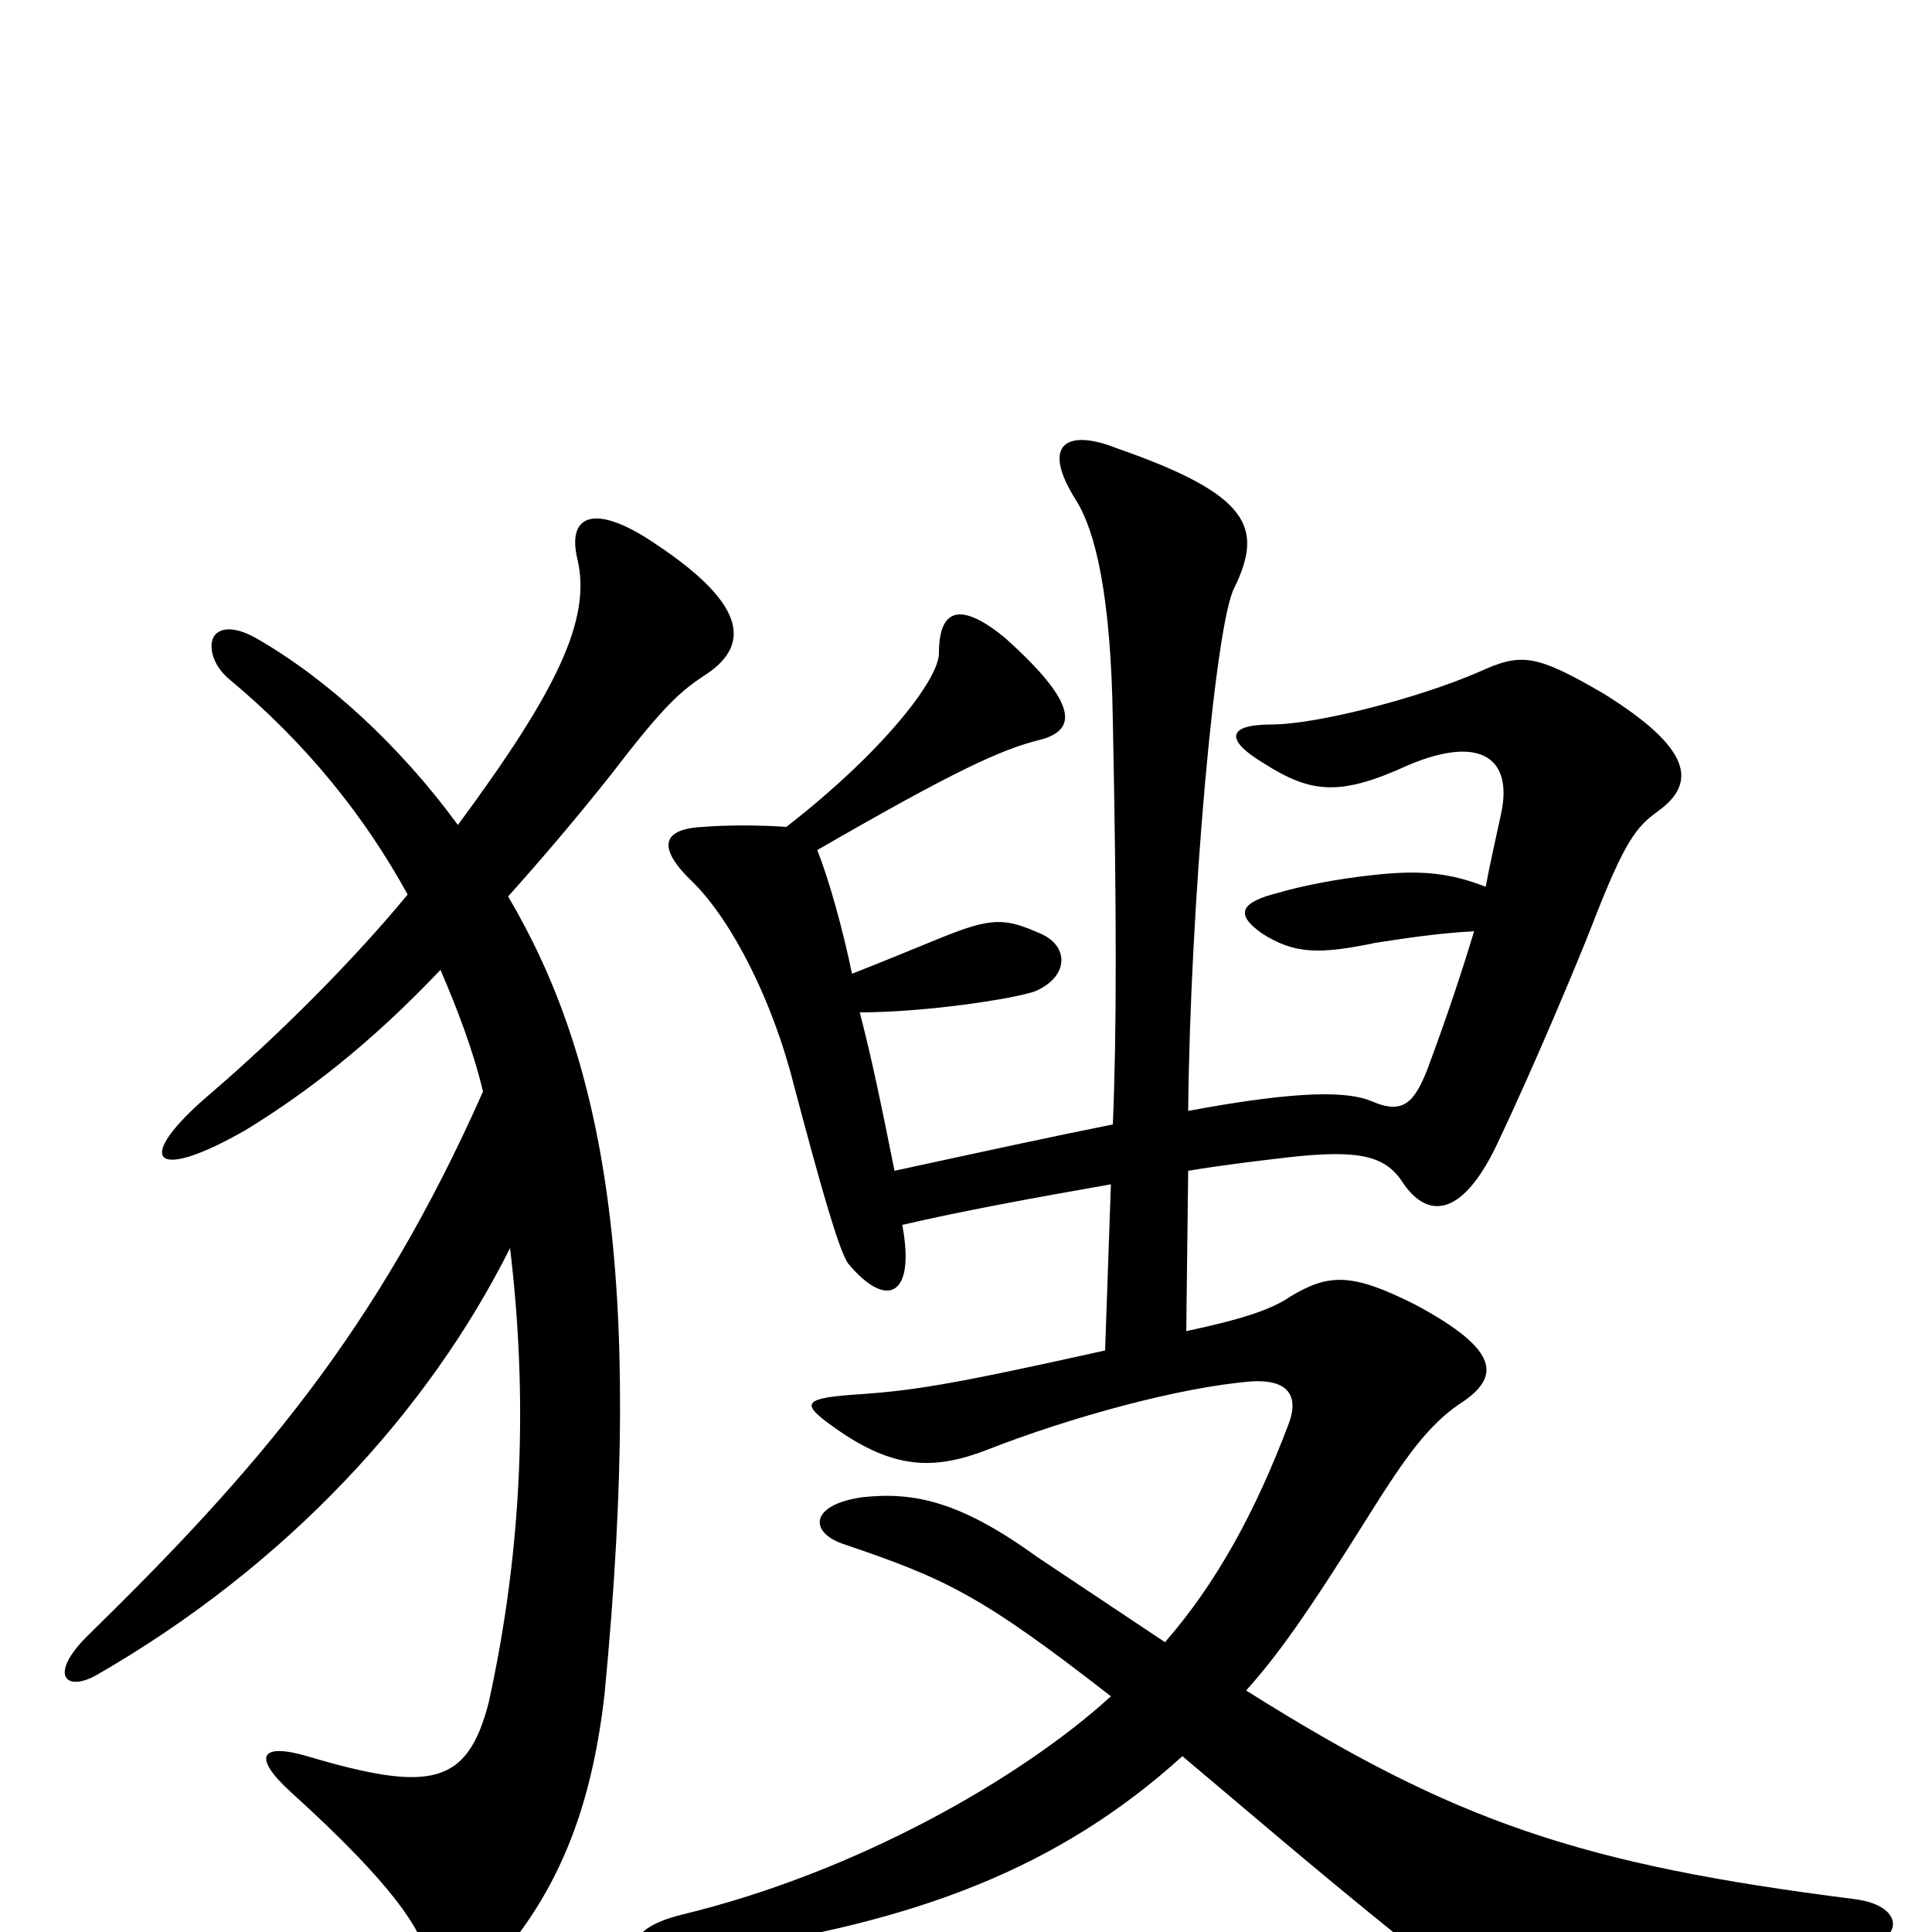<svg xmlns="http://www.w3.org/2000/svg" viewBox="0 -1000 1000 1000">
	<path fill="#000000" d="M441 -496C436 -520 429 -545 423 -560C494 -601 518 -612 538 -617C558 -622 558 -636 520 -670C498 -688 486 -686 486 -662C486 -648 456 -610 407 -572C393 -573 376 -573 364 -572C342 -571 340 -561 359 -543C379 -523 400 -482 411 -438C424 -389 434 -353 439 -346C459 -322 474 -329 467 -366C497 -373 535 -380 575 -387L572 -301C491 -283 472 -280 440 -278C415 -276 415 -273 432 -261C463 -239 484 -239 512 -250C553 -266 610 -282 648 -285C665 -286 673 -279 667 -263C650 -218 630 -181 603 -150C567 -174 543 -190 537 -194C497 -223 473 -228 446 -225C419 -221 419 -207 436 -201C489 -183 507 -175 575 -122C529 -80 444 -31 353 -9C320 -1 321 17 369 10C474 -5 548 -33 612 -91C643 -65 680 -33 726 4C766 38 778 41 828 34C866 30 910 23 967 7C986 2 984 -14 960 -17C818 -35 753 -57 645 -125C661 -143 675 -162 710 -218C727 -245 739 -262 755 -273C777 -287 777 -301 732 -325C700 -341 688 -341 668 -329C658 -322 642 -317 614 -311L615 -394C633 -397 650 -399 667 -401C703 -405 717 -402 726 -388C738 -370 756 -368 775 -408C794 -448 817 -503 824 -521C841 -565 847 -572 858 -580C879 -595 875 -613 830 -641C794 -662 787 -662 765 -652C735 -639 682 -625 658 -625C635 -625 634 -617 654 -605C679 -589 694 -588 729 -604C767 -620 783 -607 777 -579C774 -565 771 -552 769 -541C751 -548 736 -550 710 -547C691 -545 672 -541 662 -538C642 -533 639 -527 653 -517C670 -506 683 -506 712 -512C725 -514 744 -517 763 -518C756 -495 749 -474 739 -447C732 -429 726 -423 710 -430C698 -435 674 -436 615 -425C616 -531 629 -678 639 -696C654 -727 647 -744 578 -768C553 -778 538 -771 557 -741C567 -725 575 -692 576 -627C578 -528 578 -465 576 -418C546 -412 509 -404 463 -394C456 -429 451 -453 445 -476C479 -476 525 -483 536 -487C554 -495 553 -511 538 -517C520 -525 513 -525 488 -515C478 -511 459 -503 441 -496ZM228 -498C237 -477 245 -456 250 -435C195 -311 133 -239 45 -153C25 -133 34 -124 50 -133C149 -190 222 -270 264 -354C273 -279 271 -201 253 -119C242 -76 223 -72 159 -91C135 -98 130 -91 151 -72C204 -24 218 -1 221 13C225 34 240 35 258 14C292 -25 307 -70 313 -124C334 -343 312 -453 263 -536C280 -555 298 -576 317 -600C343 -634 352 -642 364 -650C388 -665 388 -686 340 -718C308 -740 293 -734 299 -710C306 -679 288 -642 237 -573C207 -614 169 -649 132 -670C121 -676 114 -675 111 -671C108 -667 109 -657 118 -649C159 -615 189 -577 211 -537C183 -503 144 -464 109 -434C69 -400 78 -387 127 -415C158 -434 191 -459 228 -498Z"/>
</svg>